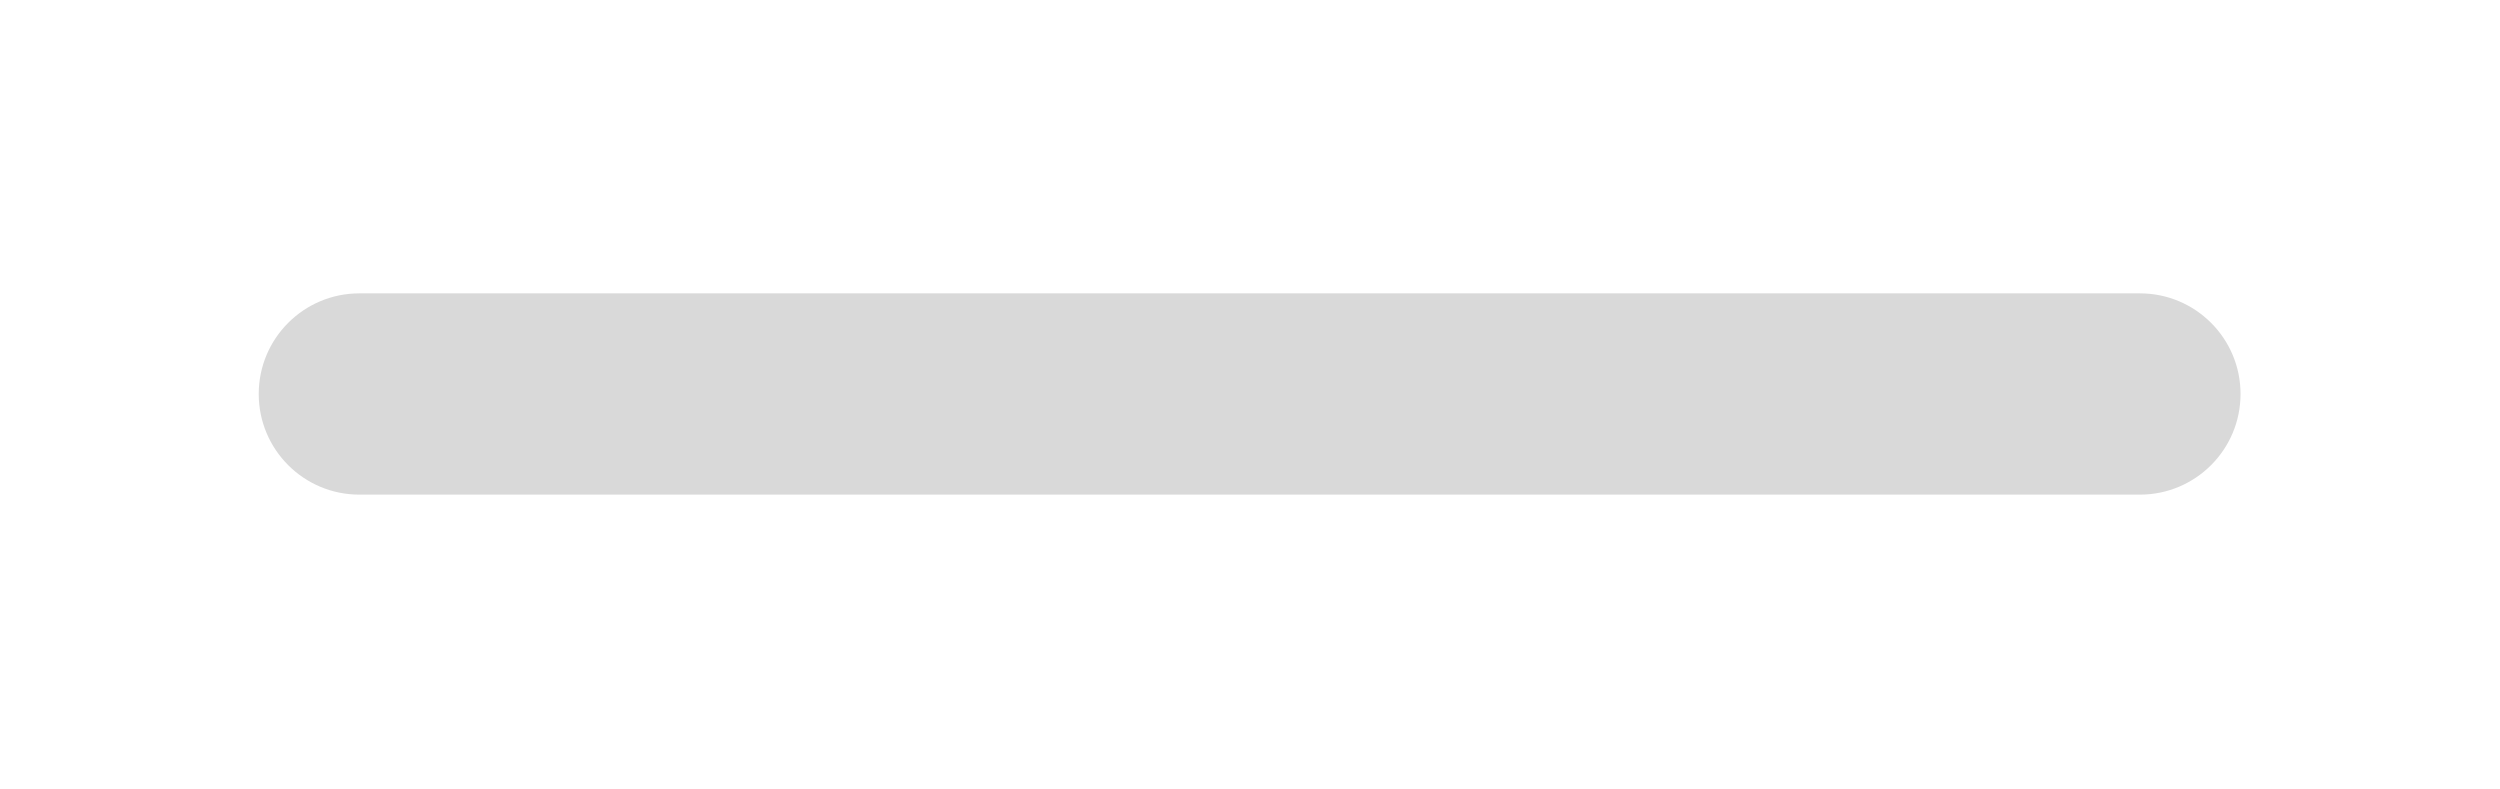 <?xml version="1.0" encoding="UTF-8" standalone="no"?><!DOCTYPE svg PUBLIC "-//W3C//DTD SVG 1.1//EN" "http://www.w3.org/Graphics/SVG/1.1/DTD/svg11.dtd"><svg width="100%" height="100%" viewBox="0 0 428 135" version="1.1" xmlns="http://www.w3.org/2000/svg" xmlns:xlink="http://www.w3.org/1999/xlink" xml:space="preserve" xmlns:serif="http://www.serif.com/" style="fill-rule:evenodd;clip-rule:evenodd;stroke-linejoin:round;stroke-miterlimit:2;"><rect id="Artboard1" x="0" y="0" width="427.873" height="134.905" style="fill:none;"/><path d="M383.579,67.451c0,-9.514 -7.713,-17.227 -17.227,-17.227c-58.137,-0 -246.694,-0 -304.831,-0c-9.514,-0 -17.227,7.713 -17.227,17.227c-0,0.001 -0,0.002 -0,0.003c-0,9.514 7.713,17.227 17.227,17.227c58.137,0 246.694,0 304.831,0c9.514,0 17.227,-7.713 17.227,-17.227c0,-0.001 0,-0.002 0,-0.003Z" style="fill:#d9d9d9;"/></svg>